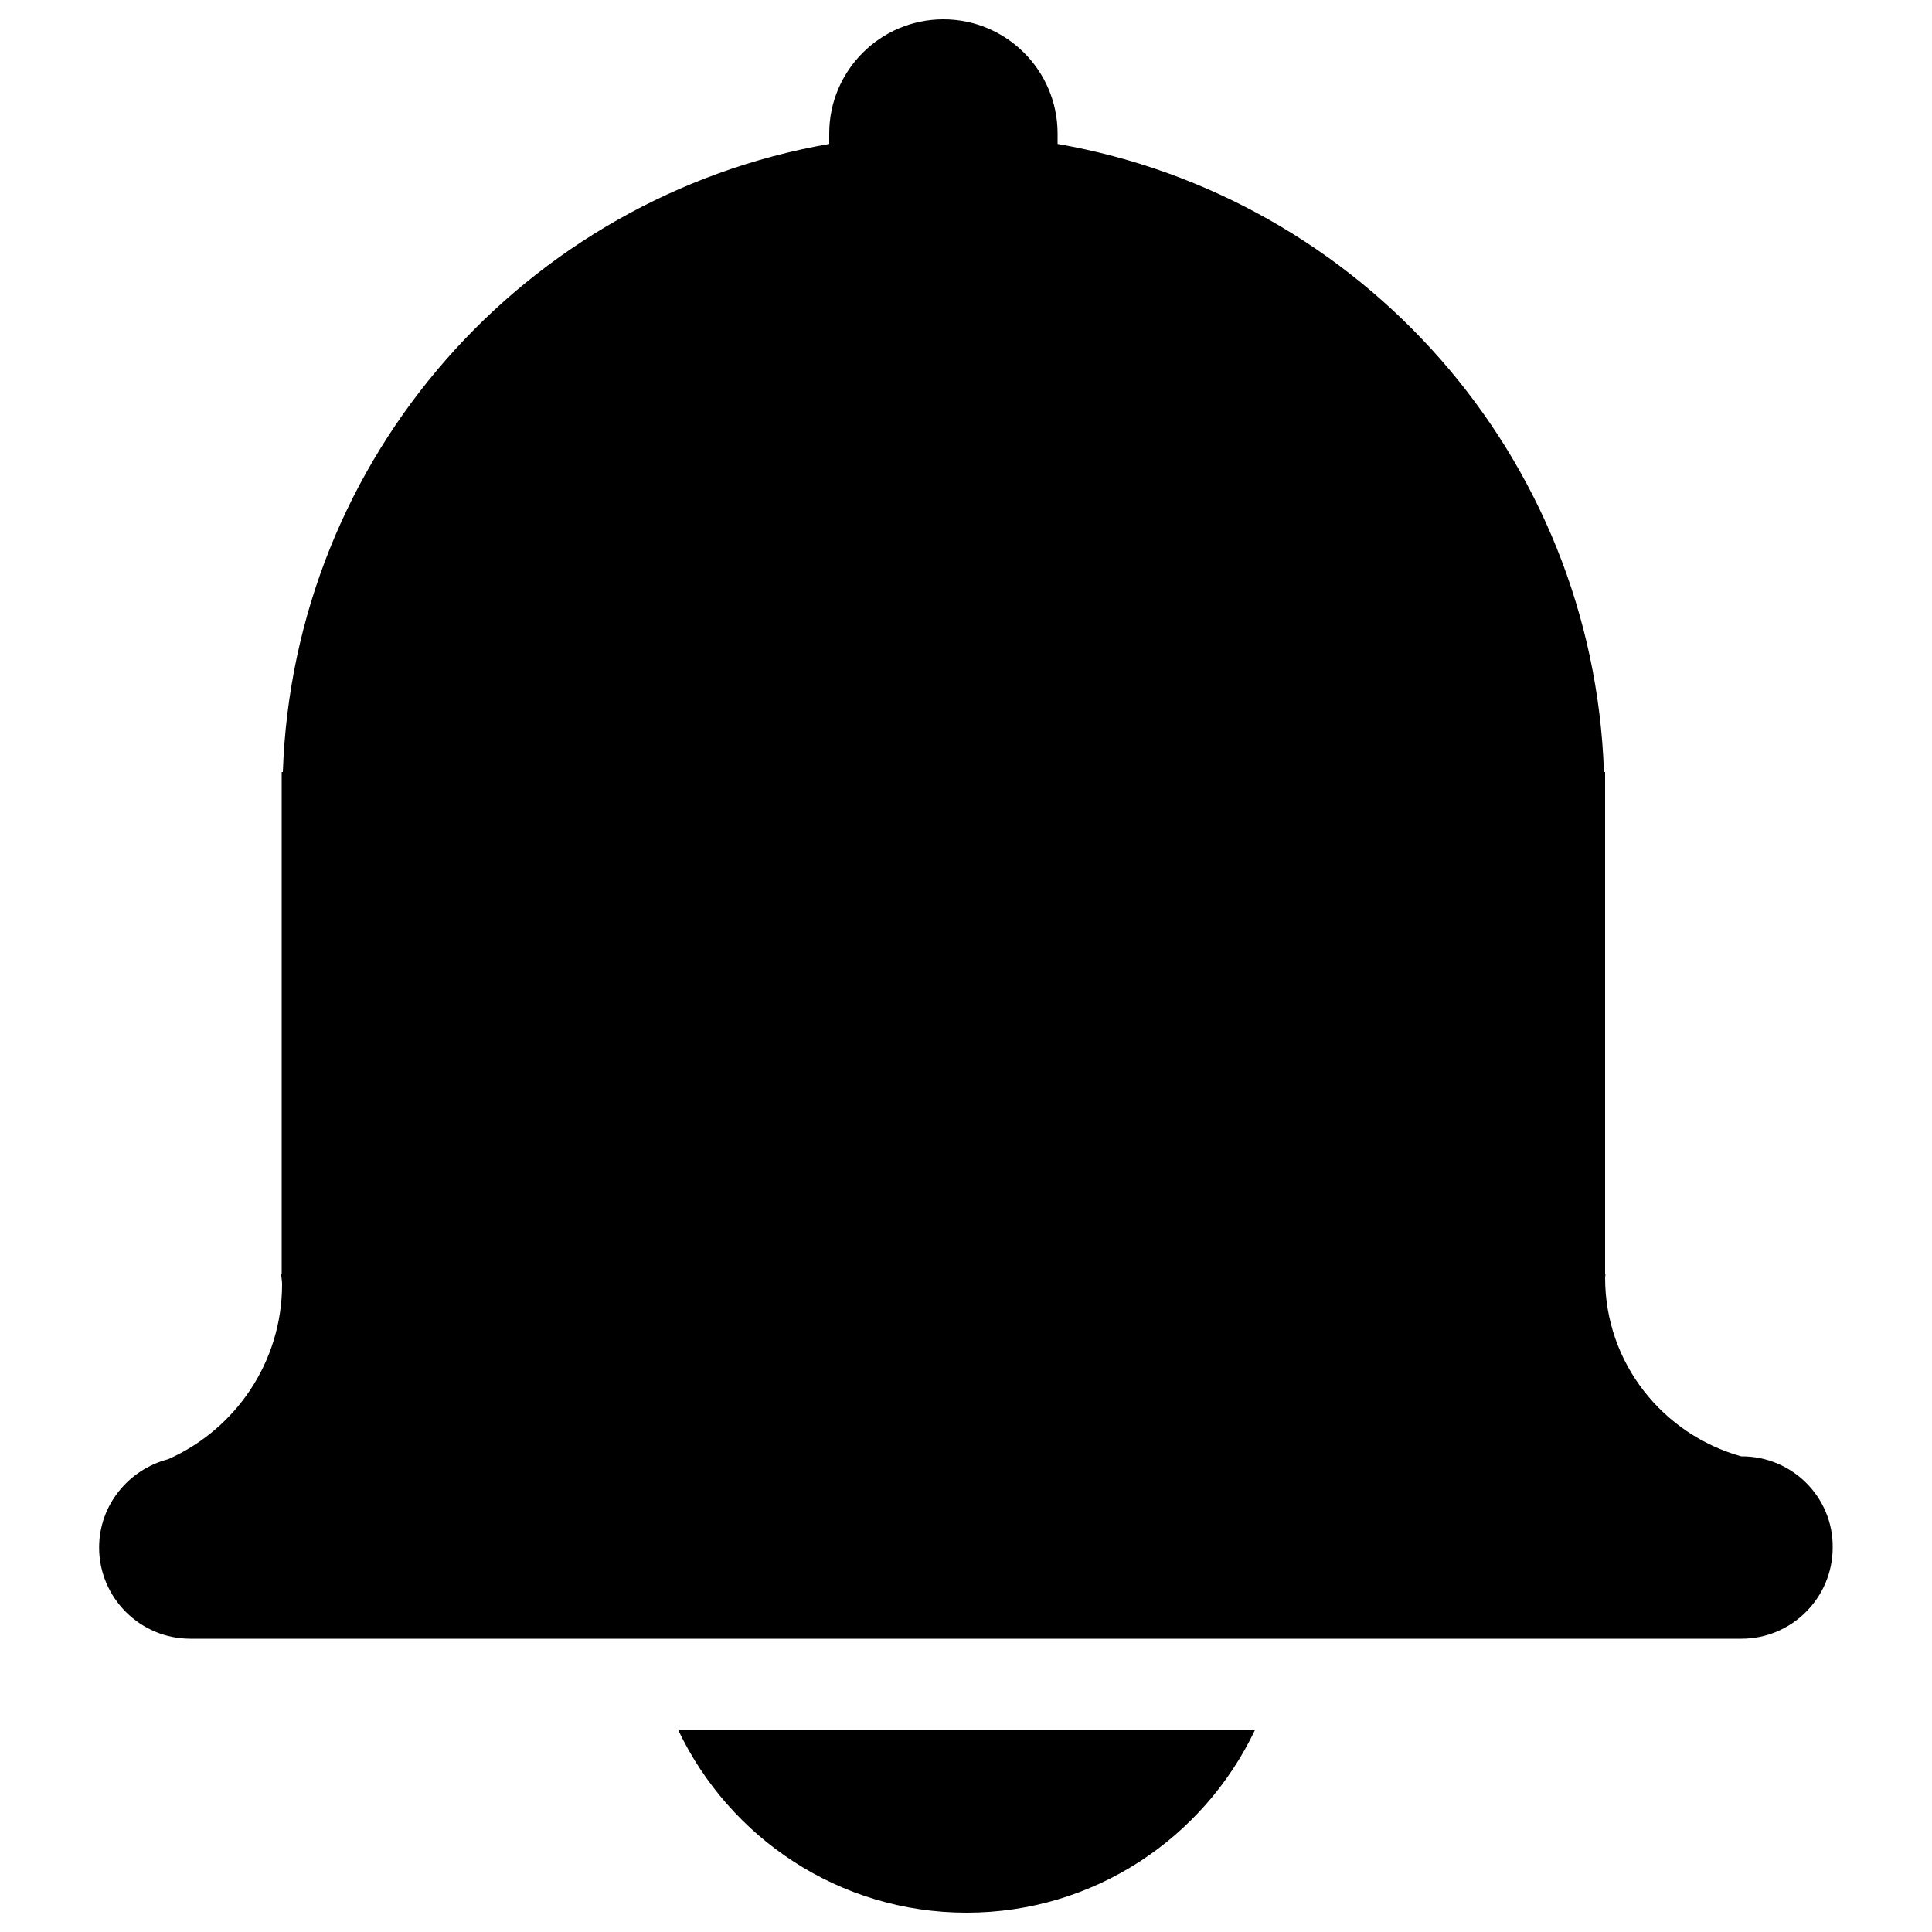 <?xml version="1.0" encoding="utf-8"?>
<!-- Svg Vector Icons : http://www.onlinewebfonts.com/icon -->
<!DOCTYPE svg PUBLIC "-//W3C//DTD SVG 1.1//EN" "http://www.w3.org/Graphics/SVG/1.1/DTD/svg11.dtd">
<svg version="1.1" xmlns="http://www.w3.org/2000/svg" xmlns:xlink="http://www.w3.org/1999/xlink" x="0px" y="0px" viewBox="0 0 1000 1000" enable-background="new 0 0 1000 1000" xml:space="preserve">
<g><path d="M500.3,990c65.9,0,122.6-38.6,149.2-94.4H351.1C377.6,951.2,434.3,990,500.3,990L500.3,990z"/><path d="M901.6,753.8h-0.4c-40.6-11.4-70.4-48.3-70.4-92.4c0-0.7,0.2-1.4,0.2-2h-0.2V399.6h-0.6C824.6,236,704.5,101.9,547.4,74.5v-5.4c0-32.6-26.5-59.1-59.1-59.1c-32.6,0-59.1,26.5-59.1,59.1v5.4C272.2,101.9,152,236,146.4,399.6h-0.6v259.7h-0.3c0.1,1.8,0.5,3.5,0.5,5.4c0,40.4-24.2,75.2-59,90.6C66.6,760.6,51.3,779,51.3,801c0,26,21.2,47.2,47.2,47.2h802.9c26,0,47.2-21.2,47.2-47.2C948.9,775,927.7,753.8,901.6,753.8L901.6,753.8z"/></g>
</svg>